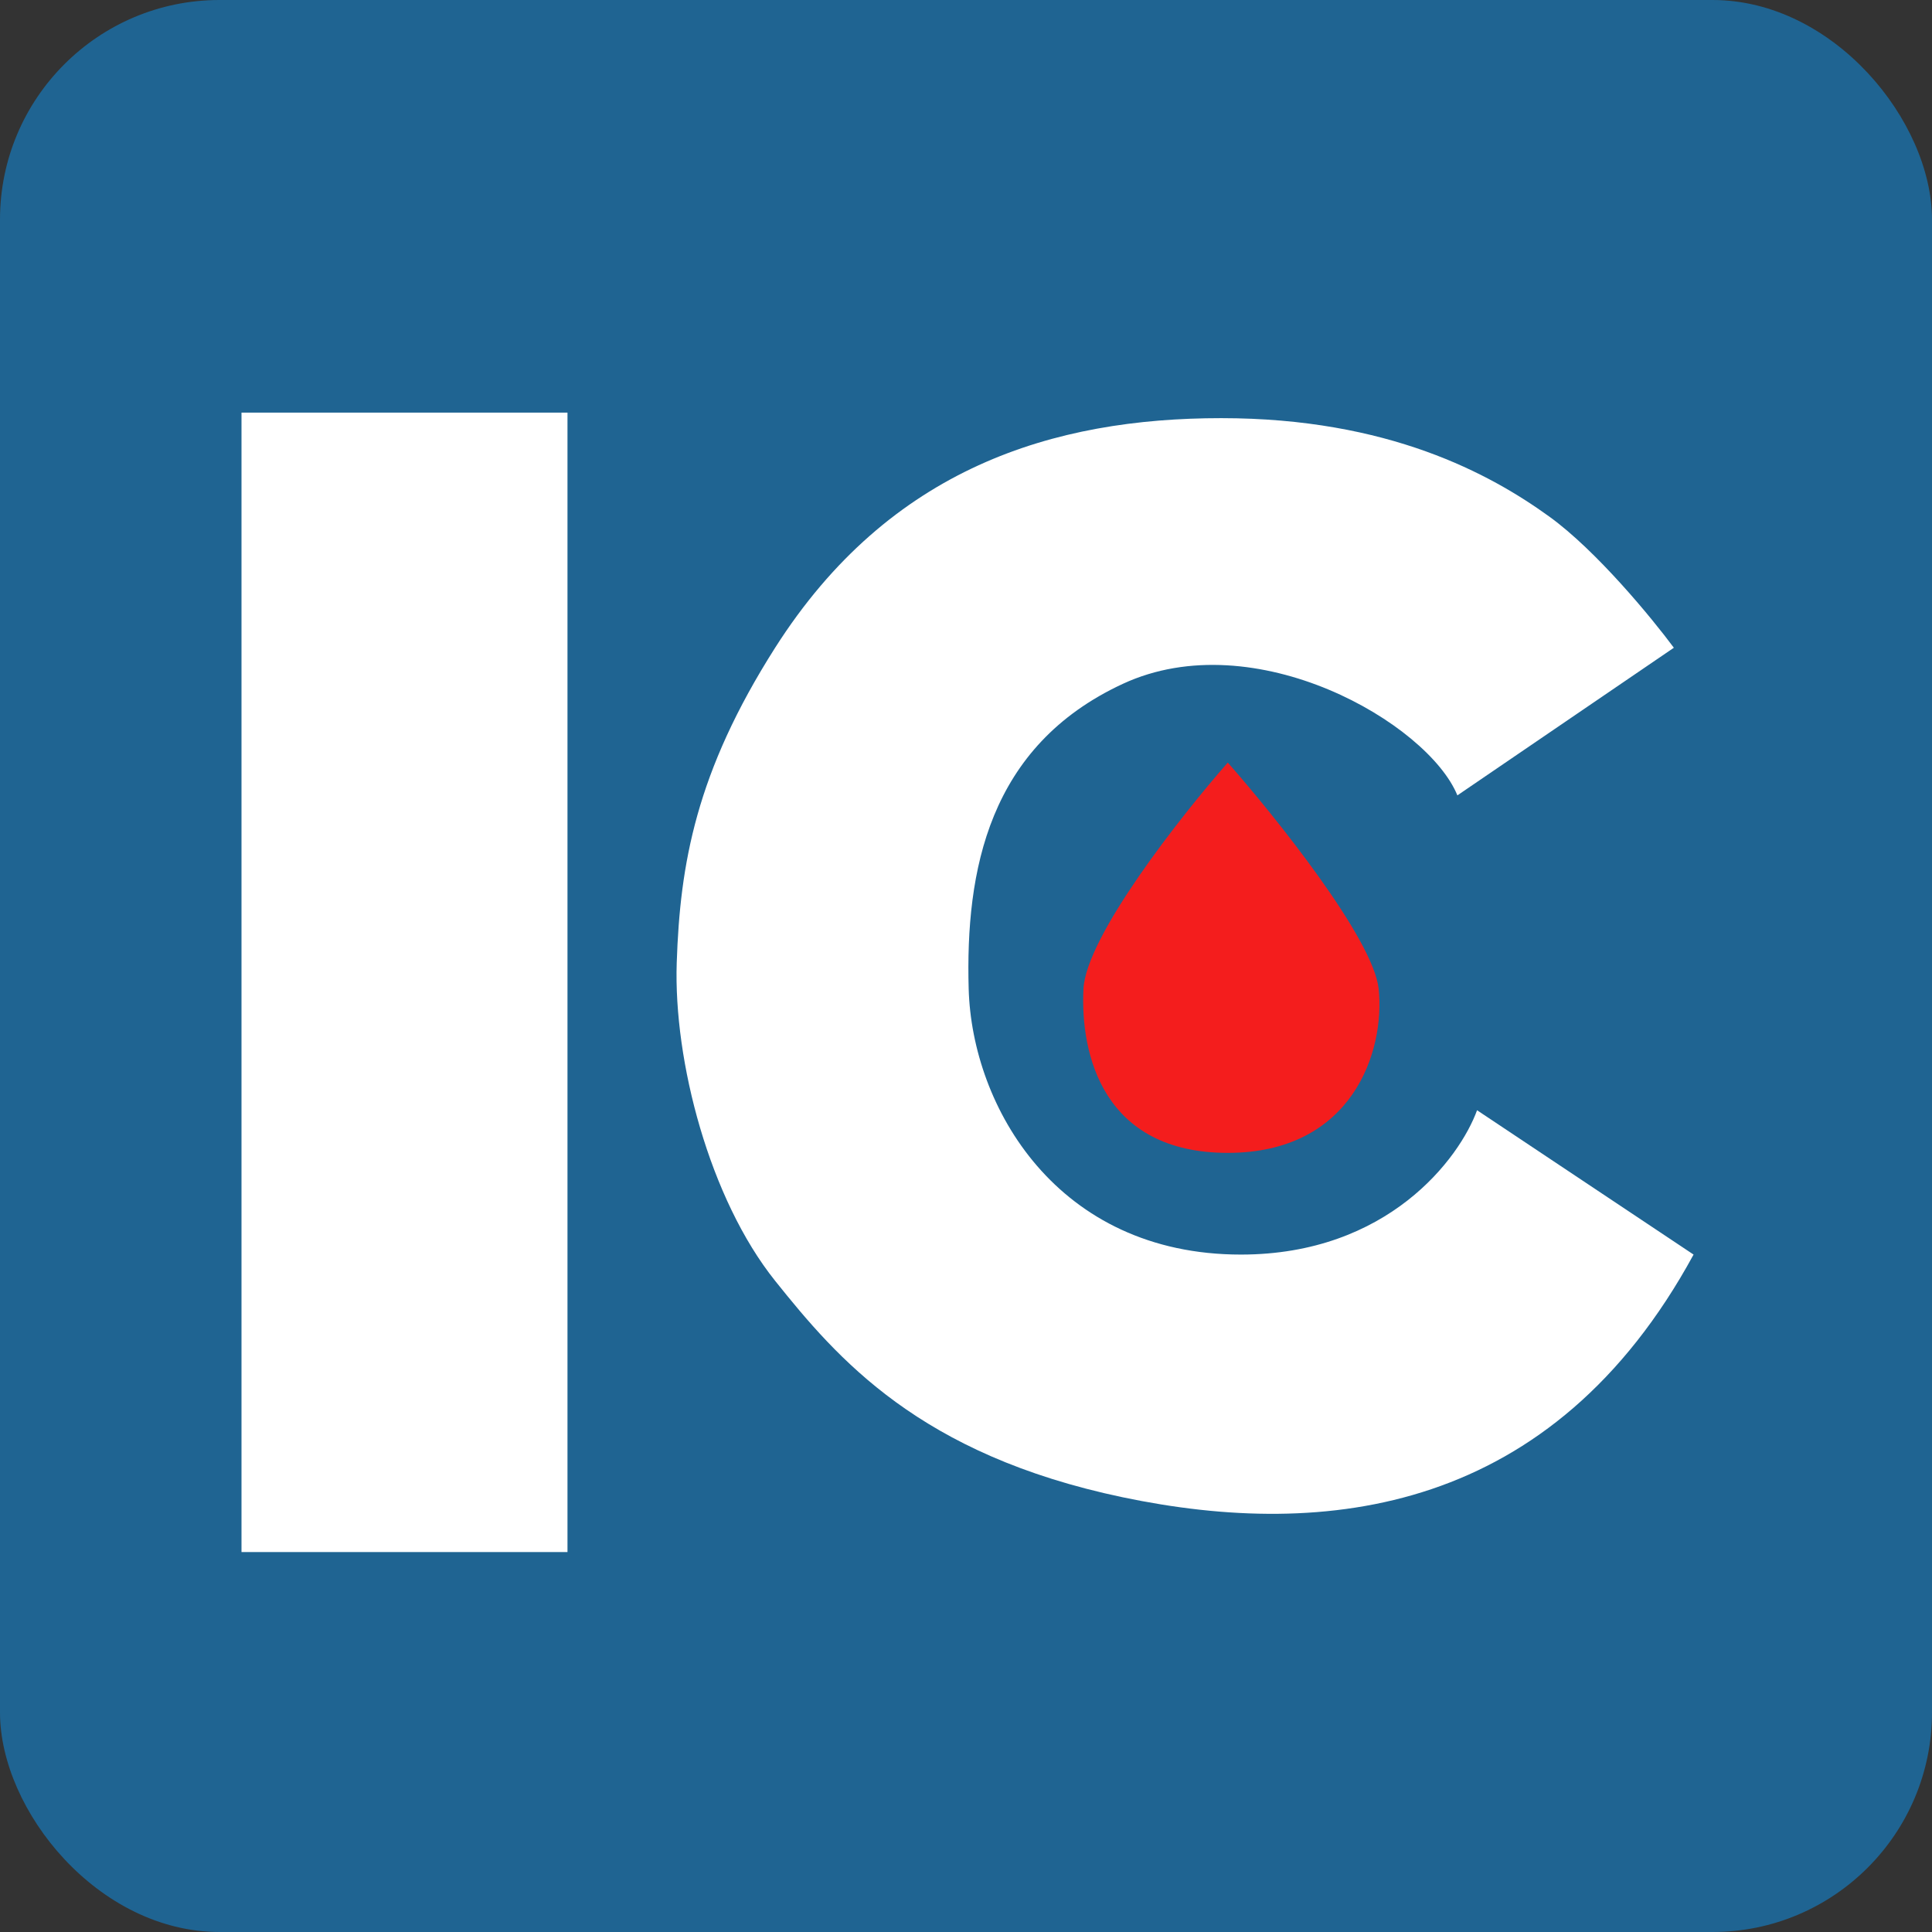 <svg width="44" height="44" viewBox="0 0 44 44" fill="none" xmlns="http://www.w3.org/2000/svg">
<rect x="0" y="0" width="44" height="44" fill="#333333" stroke="none"/>
<rect width="44" height="44" rx="5" fill="#1F6492"/>
<path d="M12.424 9.897H6V34.847H12.424V9.897Z" fill="white" stroke="white"/>
<path d="M38.121 14.752L33.191 18.114C32.519 16.471 28.58 14.18 25.572 15.574C22.509 16.994 21.986 19.832 22.061 22.521C22.136 25.211 24.078 28.572 28.261 28.572C31.608 28.572 33.241 26.381 33.639 25.285L38.57 28.572C35.358 34.474 30.203 35.071 25.572 34.1C20.94 33.129 19.073 30.944 17.653 29.17C16.159 27.302 15.338 24.165 15.412 21.924C15.487 19.683 15.847 17.591 17.653 14.752C20.268 10.644 24.003 9.523 27.813 9.523C31.622 9.523 33.938 10.793 35.283 11.764C36.359 12.541 37.623 14.08 38.121 14.752Z" fill="white"/>
<path d="M24.675 22.521C24.735 21.326 26.891 18.587 27.962 17.367C29.058 18.612 31.279 21.386 31.398 22.521C31.548 23.941 30.801 26.256 27.962 26.256C25.123 26.256 24.601 24.015 24.675 22.521Z" fill="#F41D1D"/>
</svg>
